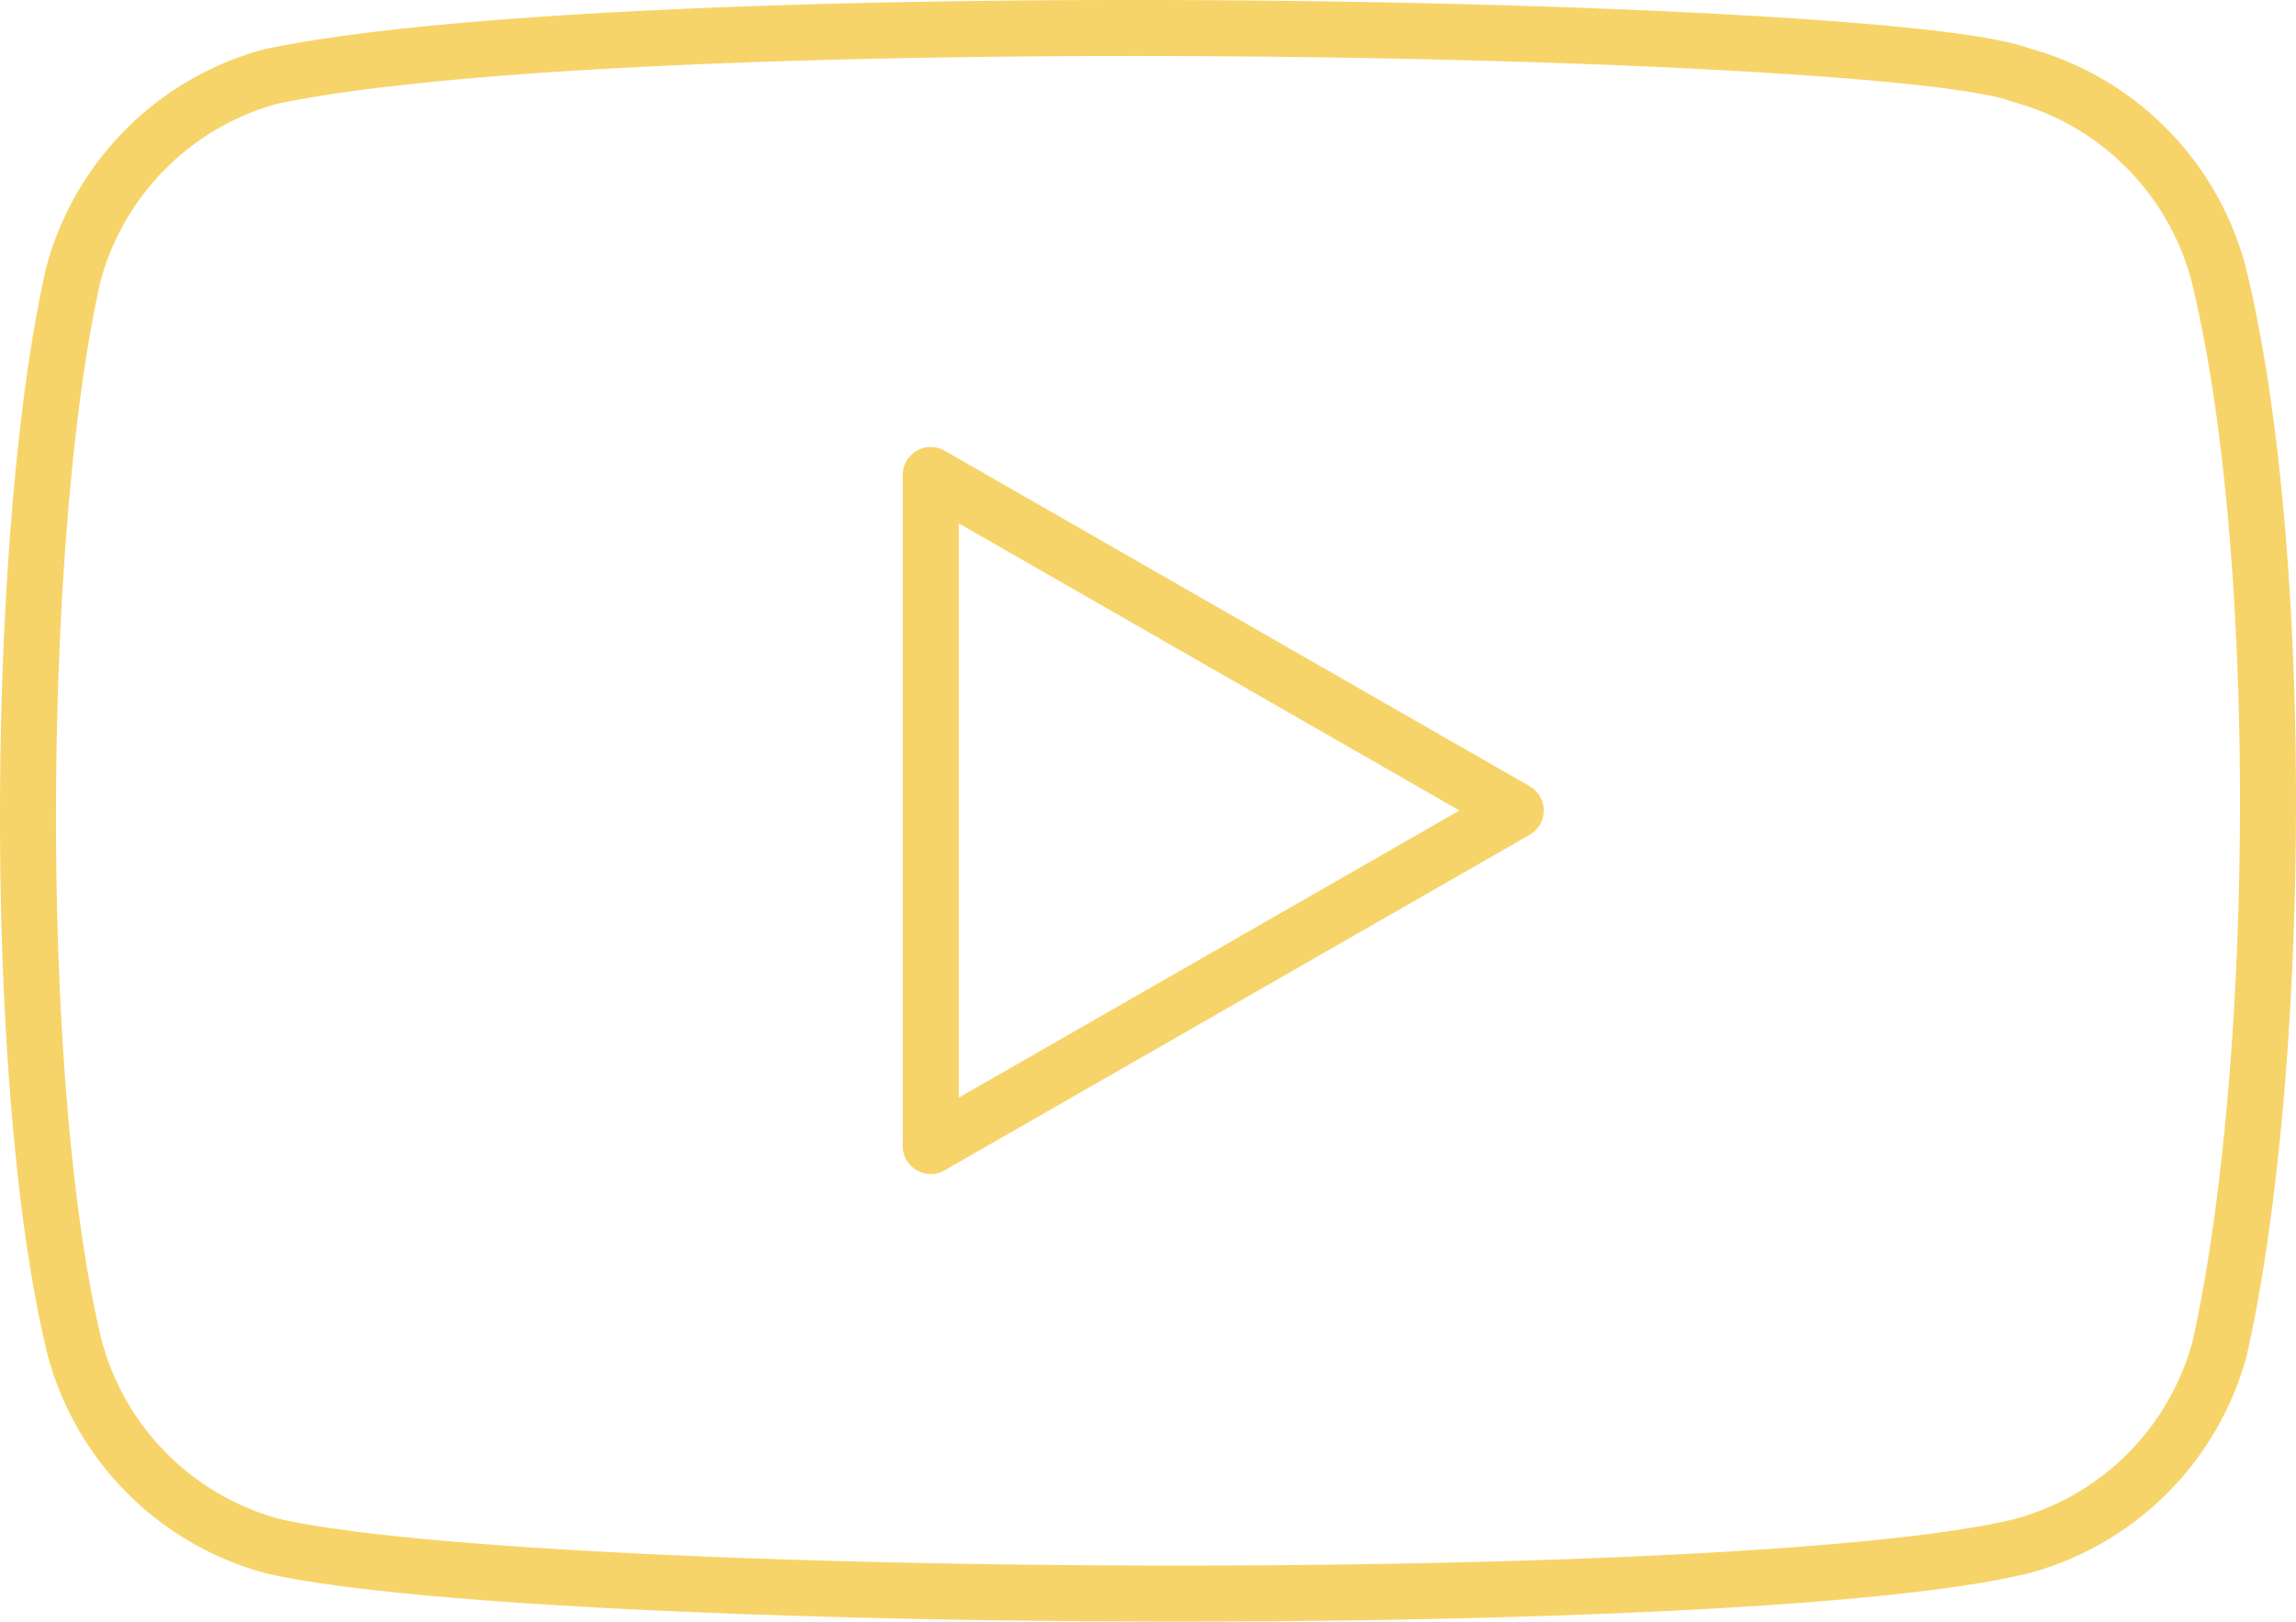 <svg xmlns="http://www.w3.org/2000/svg" viewBox="0 0 683.34 482.59"><defs><style>.cls-1{fill:none;stroke:#f7d46a;stroke-linecap:round;stroke-linejoin:round;stroke-width:16.67px;}</style></defs><g id="Camada_2" data-name="Camada 2"><g id="Camada_1-2" data-name="Camada 1"><g id="Camada_2-2" data-name="Camada 2"><g id="Camada_1-2-2" data-name="Camada 1-2"><path class="cls-1" d="M660.21,81.19A83.45,83.45,0,0,0,601.32,22.3C562.75,7.41,189.11.11,80.73,22.73A83.45,83.45,0,0,0,21.84,81.62C4.43,158,3.1,323.15,22.26,401.23a83.44,83.44,0,0,0,58.89,58.89c76.38,17.58,439.52,20.06,520.6,0a83.44,83.44,0,0,0,58.89-58.89C679.2,318,680.52,163.12,660.21,81.19Z"/><path class="cls-1" d="M451.12,241.21,277,141.36v199.7Z"/></g></g></g></g></svg>